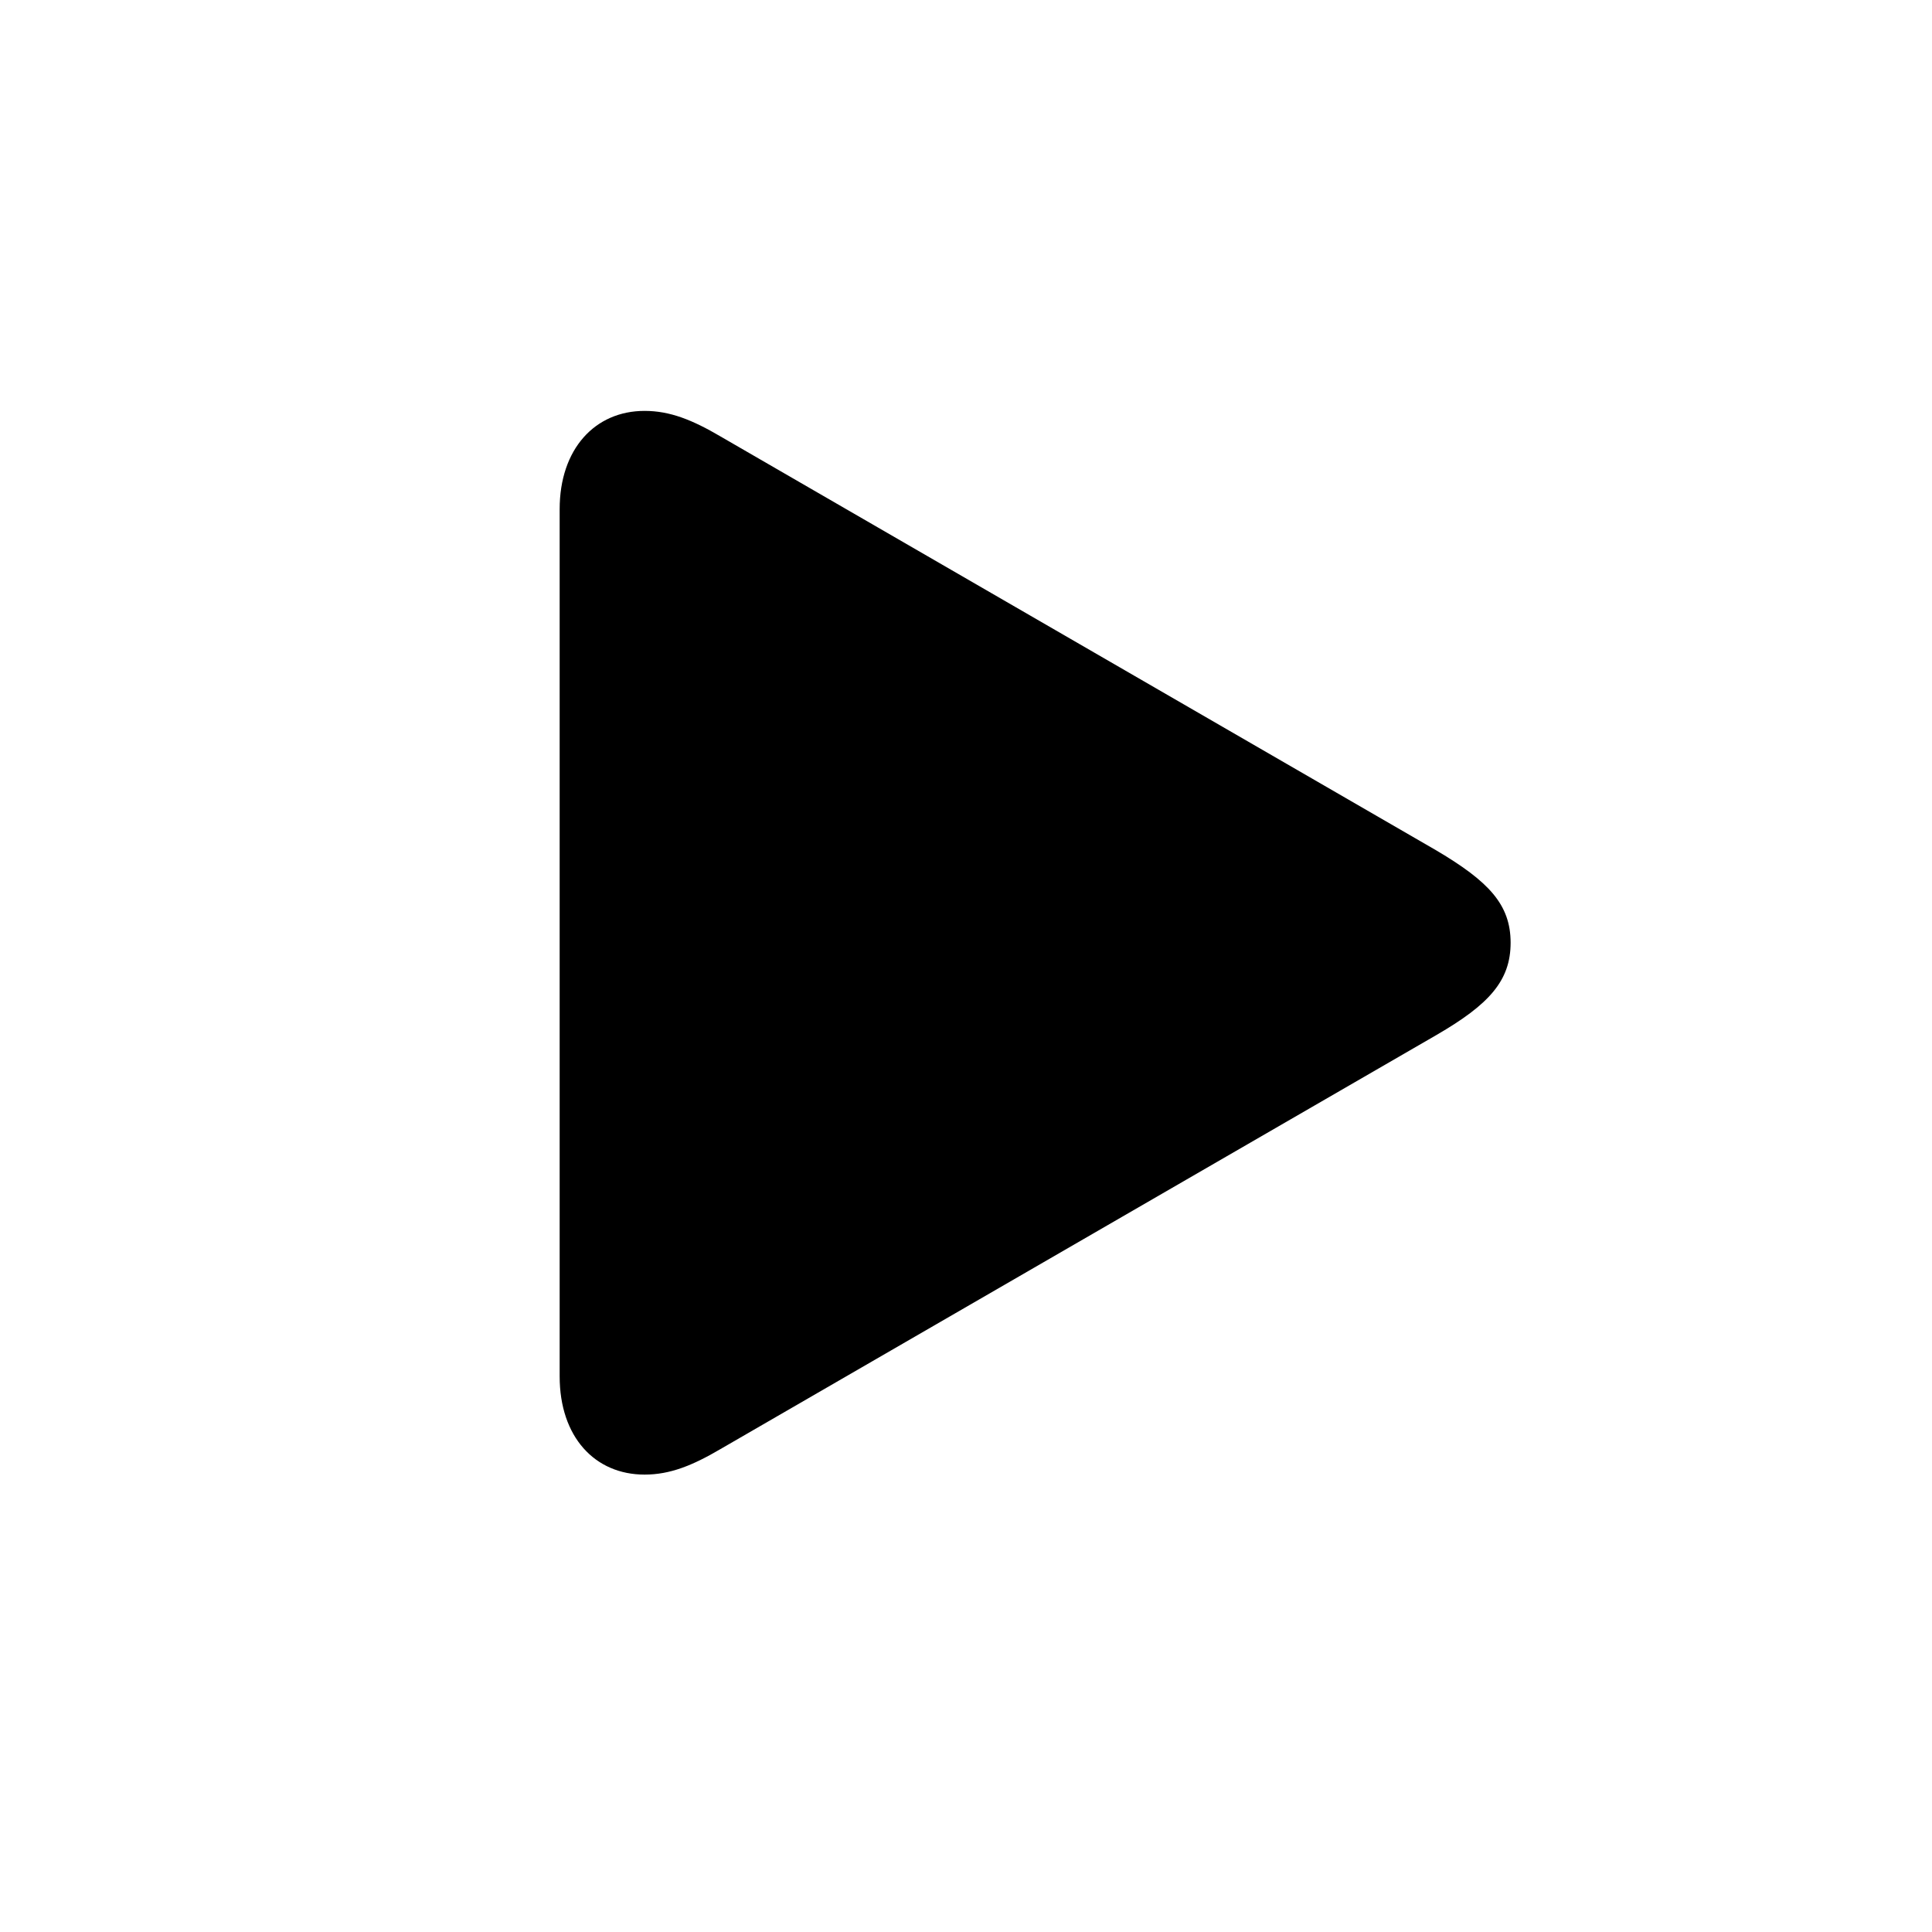 <svg width="28" height="28" viewBox="0 0 28 28" fill="currentColor" xmlns="http://www.w3.org/2000/svg">
<path d="M9.342 21.371C9.711 21.371 10.036 21.239 10.44 21.002L20.82 14.999C21.576 14.56 21.893 14.217 21.893 13.663C21.893 13.109 21.576 12.775 20.82 12.327L10.44 6.324C10.036 6.087 9.711 5.955 9.342 5.955C8.621 5.955 8.111 6.509 8.111 7.379V19.947C8.111 20.826 8.621 21.371 9.342 21.371Z" fill="currentColor"/>
</svg>
